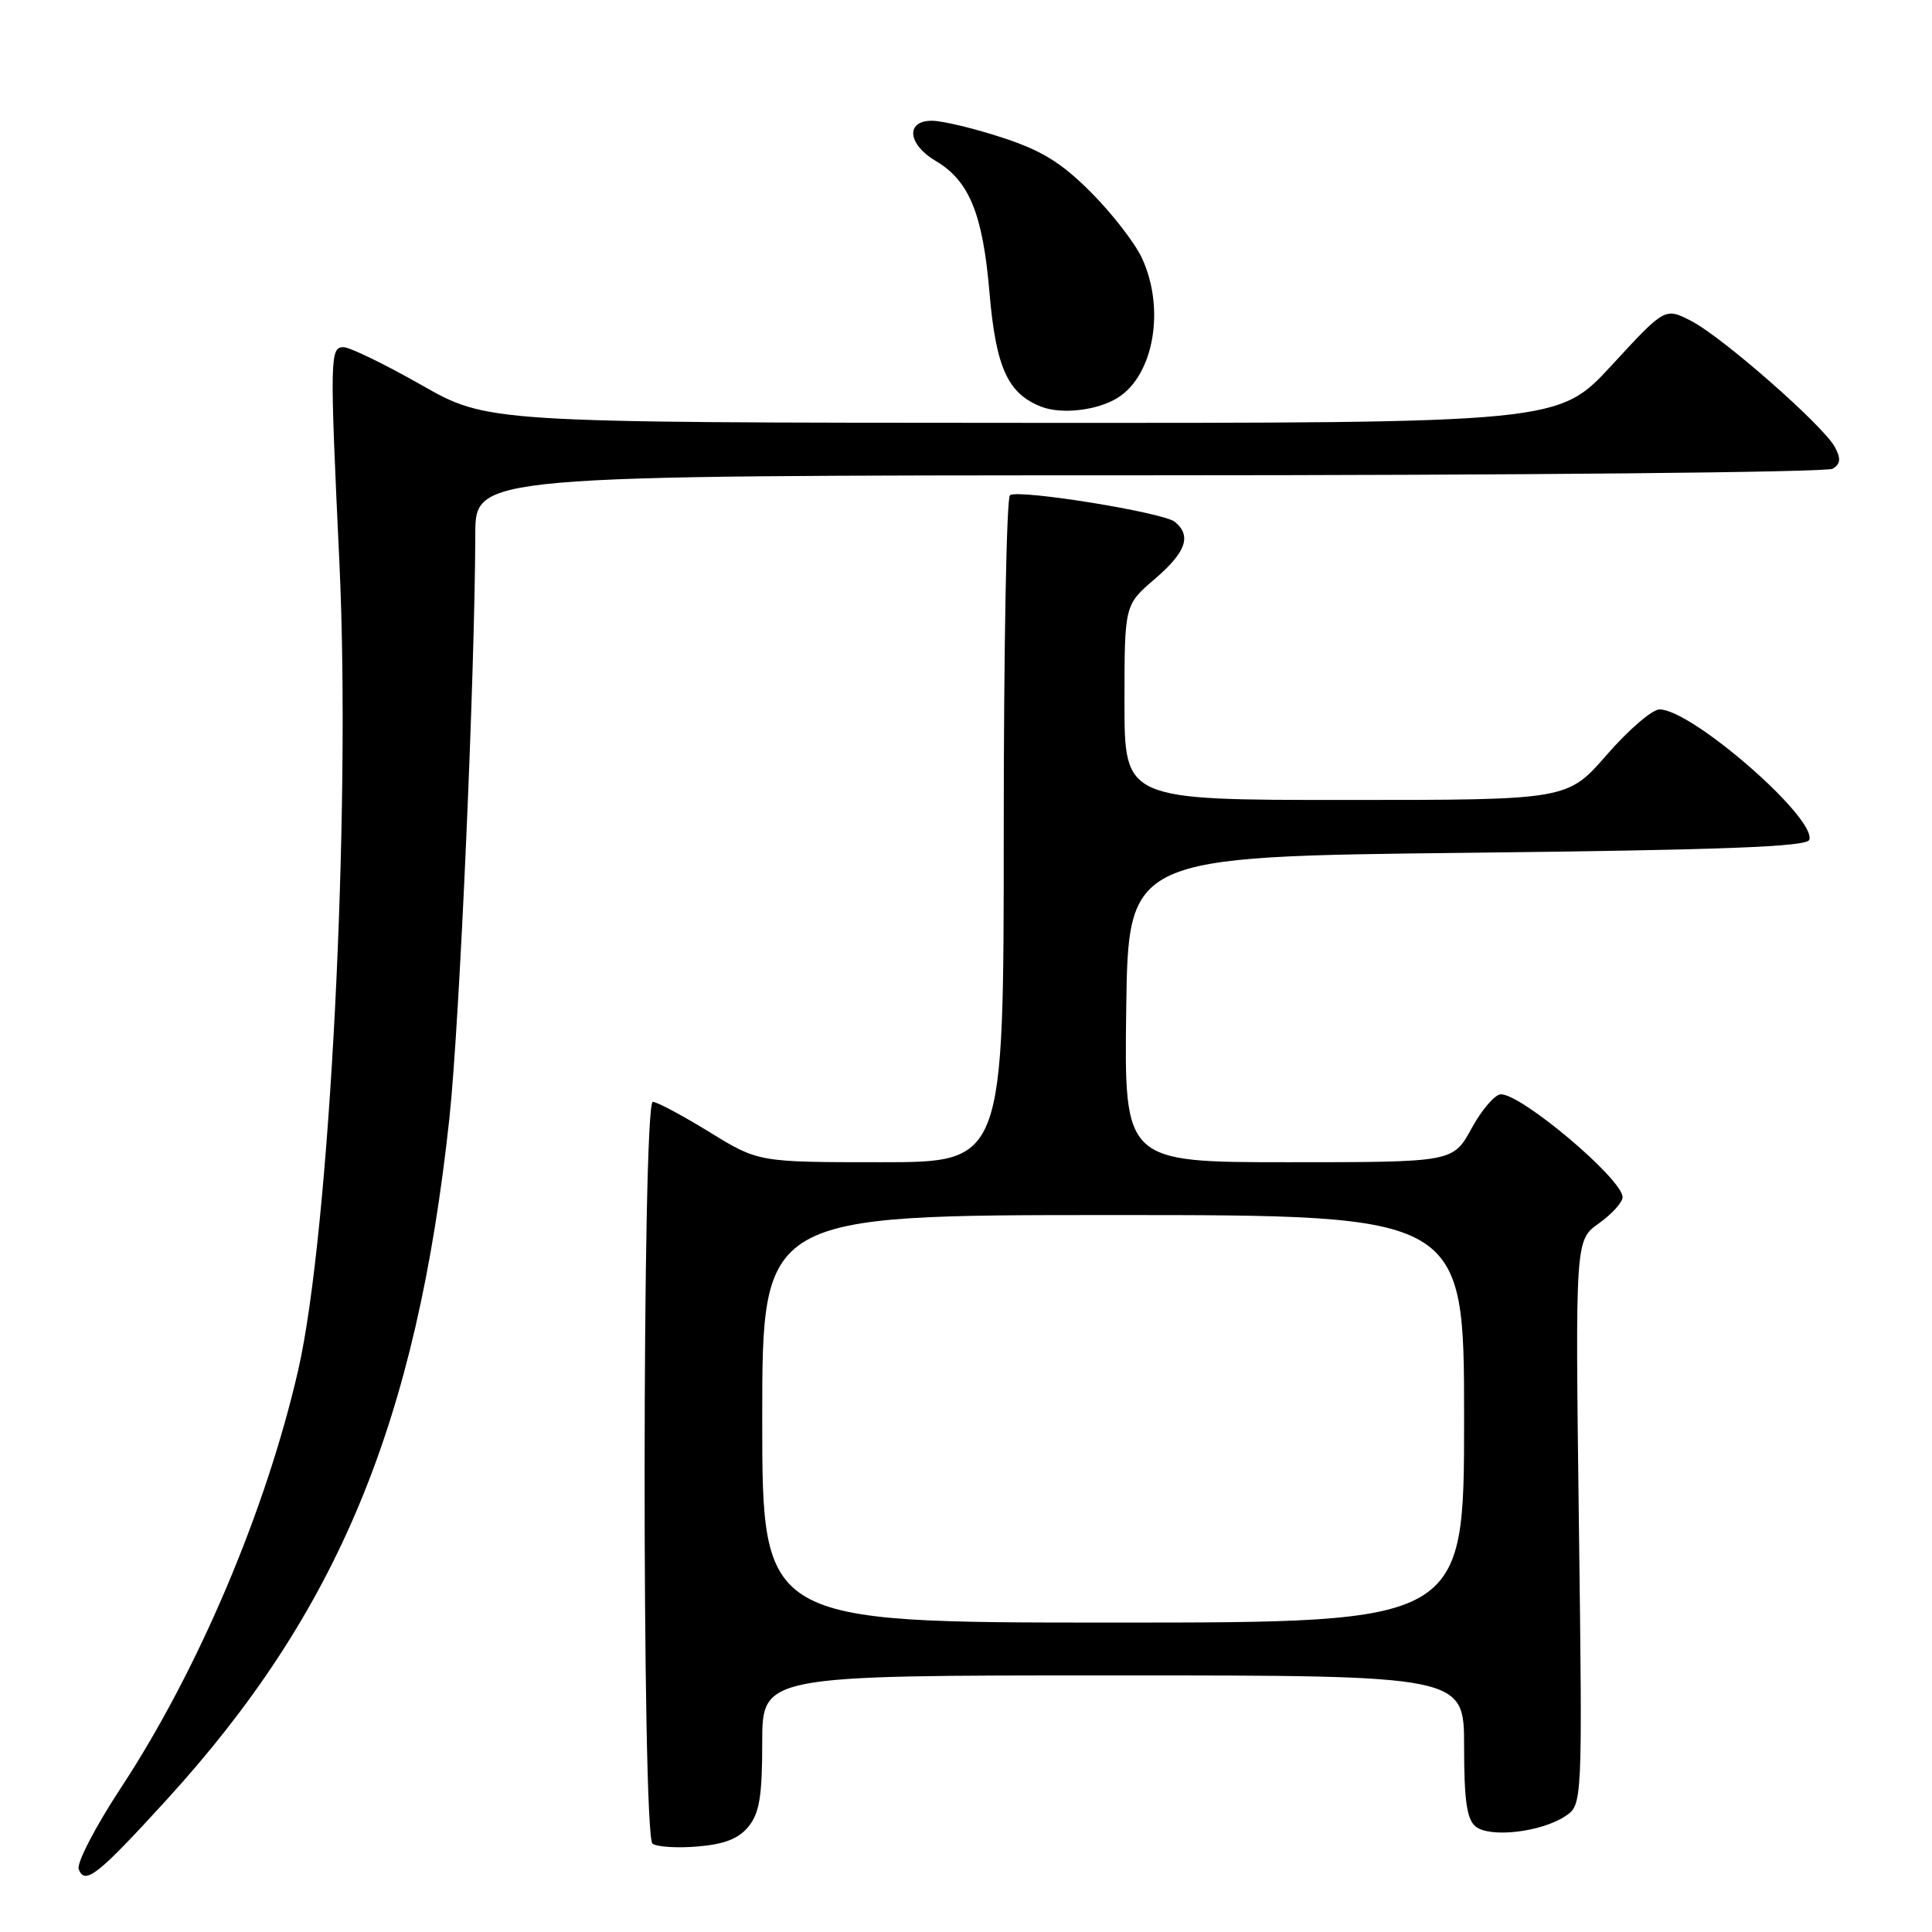 <?xml version="1.0" encoding="UTF-8" standalone="no"?>
<!DOCTYPE svg PUBLIC "-//W3C//DTD SVG 1.1//EN" "http://www.w3.org/Graphics/SVG/1.1/DTD/svg11.dtd" >
<svg xmlns="http://www.w3.org/2000/svg" xmlns:xlink="http://www.w3.org/1999/xlink" version="1.1" viewBox="0 0 256 256">
 <g >
 <path fill="currentColor"
d=" M 22.06 238.50 C 44.79 213.60 55.20 188.51 59.55 148.14 C 60.89 135.72 62.92 89.76 62.98 70.75 C 63.00 63.00 63.00 63.00 152.25 62.98 C 201.34 62.98 242.11 62.58 242.85 62.11 C 243.88 61.46 243.95 60.77 243.13 59.24 C 241.60 56.39 228.18 44.61 224.06 42.51 C 220.61 40.75 220.61 40.75 213.56 48.40 C 206.50 56.06 206.50 56.06 135.55 56.03 C 64.60 56.00 64.60 56.00 55.81 51.00 C 50.97 48.25 46.34 46.00 45.51 46.00 C 43.72 46.00 43.69 47.37 44.97 74.50 C 46.53 107.63 43.69 163.32 39.51 181.56 C 35.24 200.15 26.27 221.30 16.04 236.87 C 12.64 242.04 10.13 246.88 10.43 247.68 C 11.25 249.82 12.93 248.50 22.06 238.50 Z  M 99.19 242.02 C 100.63 240.23 101.00 237.98 101.00 230.89 C 101.00 222.00 101.00 222.00 147.50 222.00 C 194.00 222.00 194.00 222.00 194.00 231.38 C 194.00 238.52 194.36 241.05 195.51 242.01 C 197.37 243.55 204.15 242.79 207.38 240.67 C 209.69 239.16 209.69 239.16 209.21 201.74 C 208.73 164.33 208.73 164.33 211.86 162.10 C 213.59 160.87 215.00 159.31 215.00 158.63 C 215.00 156.26 201.69 145.00 198.88 145.00 C 198.10 145.00 196.35 147.03 195.00 149.50 C 192.54 154.00 192.54 154.00 170.75 154.00 C 148.96 154.00 148.96 154.00 149.23 133.75 C 149.50 113.50 149.50 113.50 194.42 113.00 C 228.42 112.62 239.43 112.20 239.74 111.28 C 240.70 108.40 224.16 94.00 219.90 94.00 C 218.93 94.00 215.79 96.70 212.92 100.00 C 207.70 106.00 207.70 106.00 178.35 106.00 C 149.00 106.00 149.00 106.00 149.00 93.08 C 149.00 80.16 149.00 80.16 153.00 76.73 C 157.16 73.17 157.92 71.01 155.68 69.15 C 154.19 67.91 135.10 64.82 133.83 65.61 C 133.37 65.89 133.00 85.89 133.00 110.06 C 133.00 154.00 133.00 154.00 116.75 154.00 C 100.50 154.00 100.50 154.00 94.00 150.00 C 90.42 147.80 87.05 146.00 86.50 146.00 C 85.08 146.00 85.04 243.22 86.46 244.29 C 87.03 244.73 89.72 244.90 92.44 244.67 C 96.01 244.37 97.87 243.64 99.19 242.02 Z  M 148.10 52.71 C 152.91 49.70 154.43 40.84 151.29 34.15 C 150.34 32.14 147.31 28.23 144.54 25.46 C 140.60 21.52 138.02 19.93 132.73 18.21 C 129.00 16.99 124.84 16.00 123.48 16.00 C 119.95 16.00 120.26 19.13 124.01 21.34 C 128.43 23.96 130.23 28.36 131.11 38.75 C 131.96 48.71 133.53 52.17 138.00 53.90 C 140.70 54.94 145.42 54.38 148.10 52.71 Z  M 101.00 188.00 C 101.00 161.00 101.00 161.00 147.50 161.00 C 194.00 161.00 194.00 161.00 194.00 188.00 C 194.00 215.00 194.00 215.00 147.50 215.00 C 101.00 215.00 101.00 215.00 101.00 188.00 Z "/>
</g>
</svg>